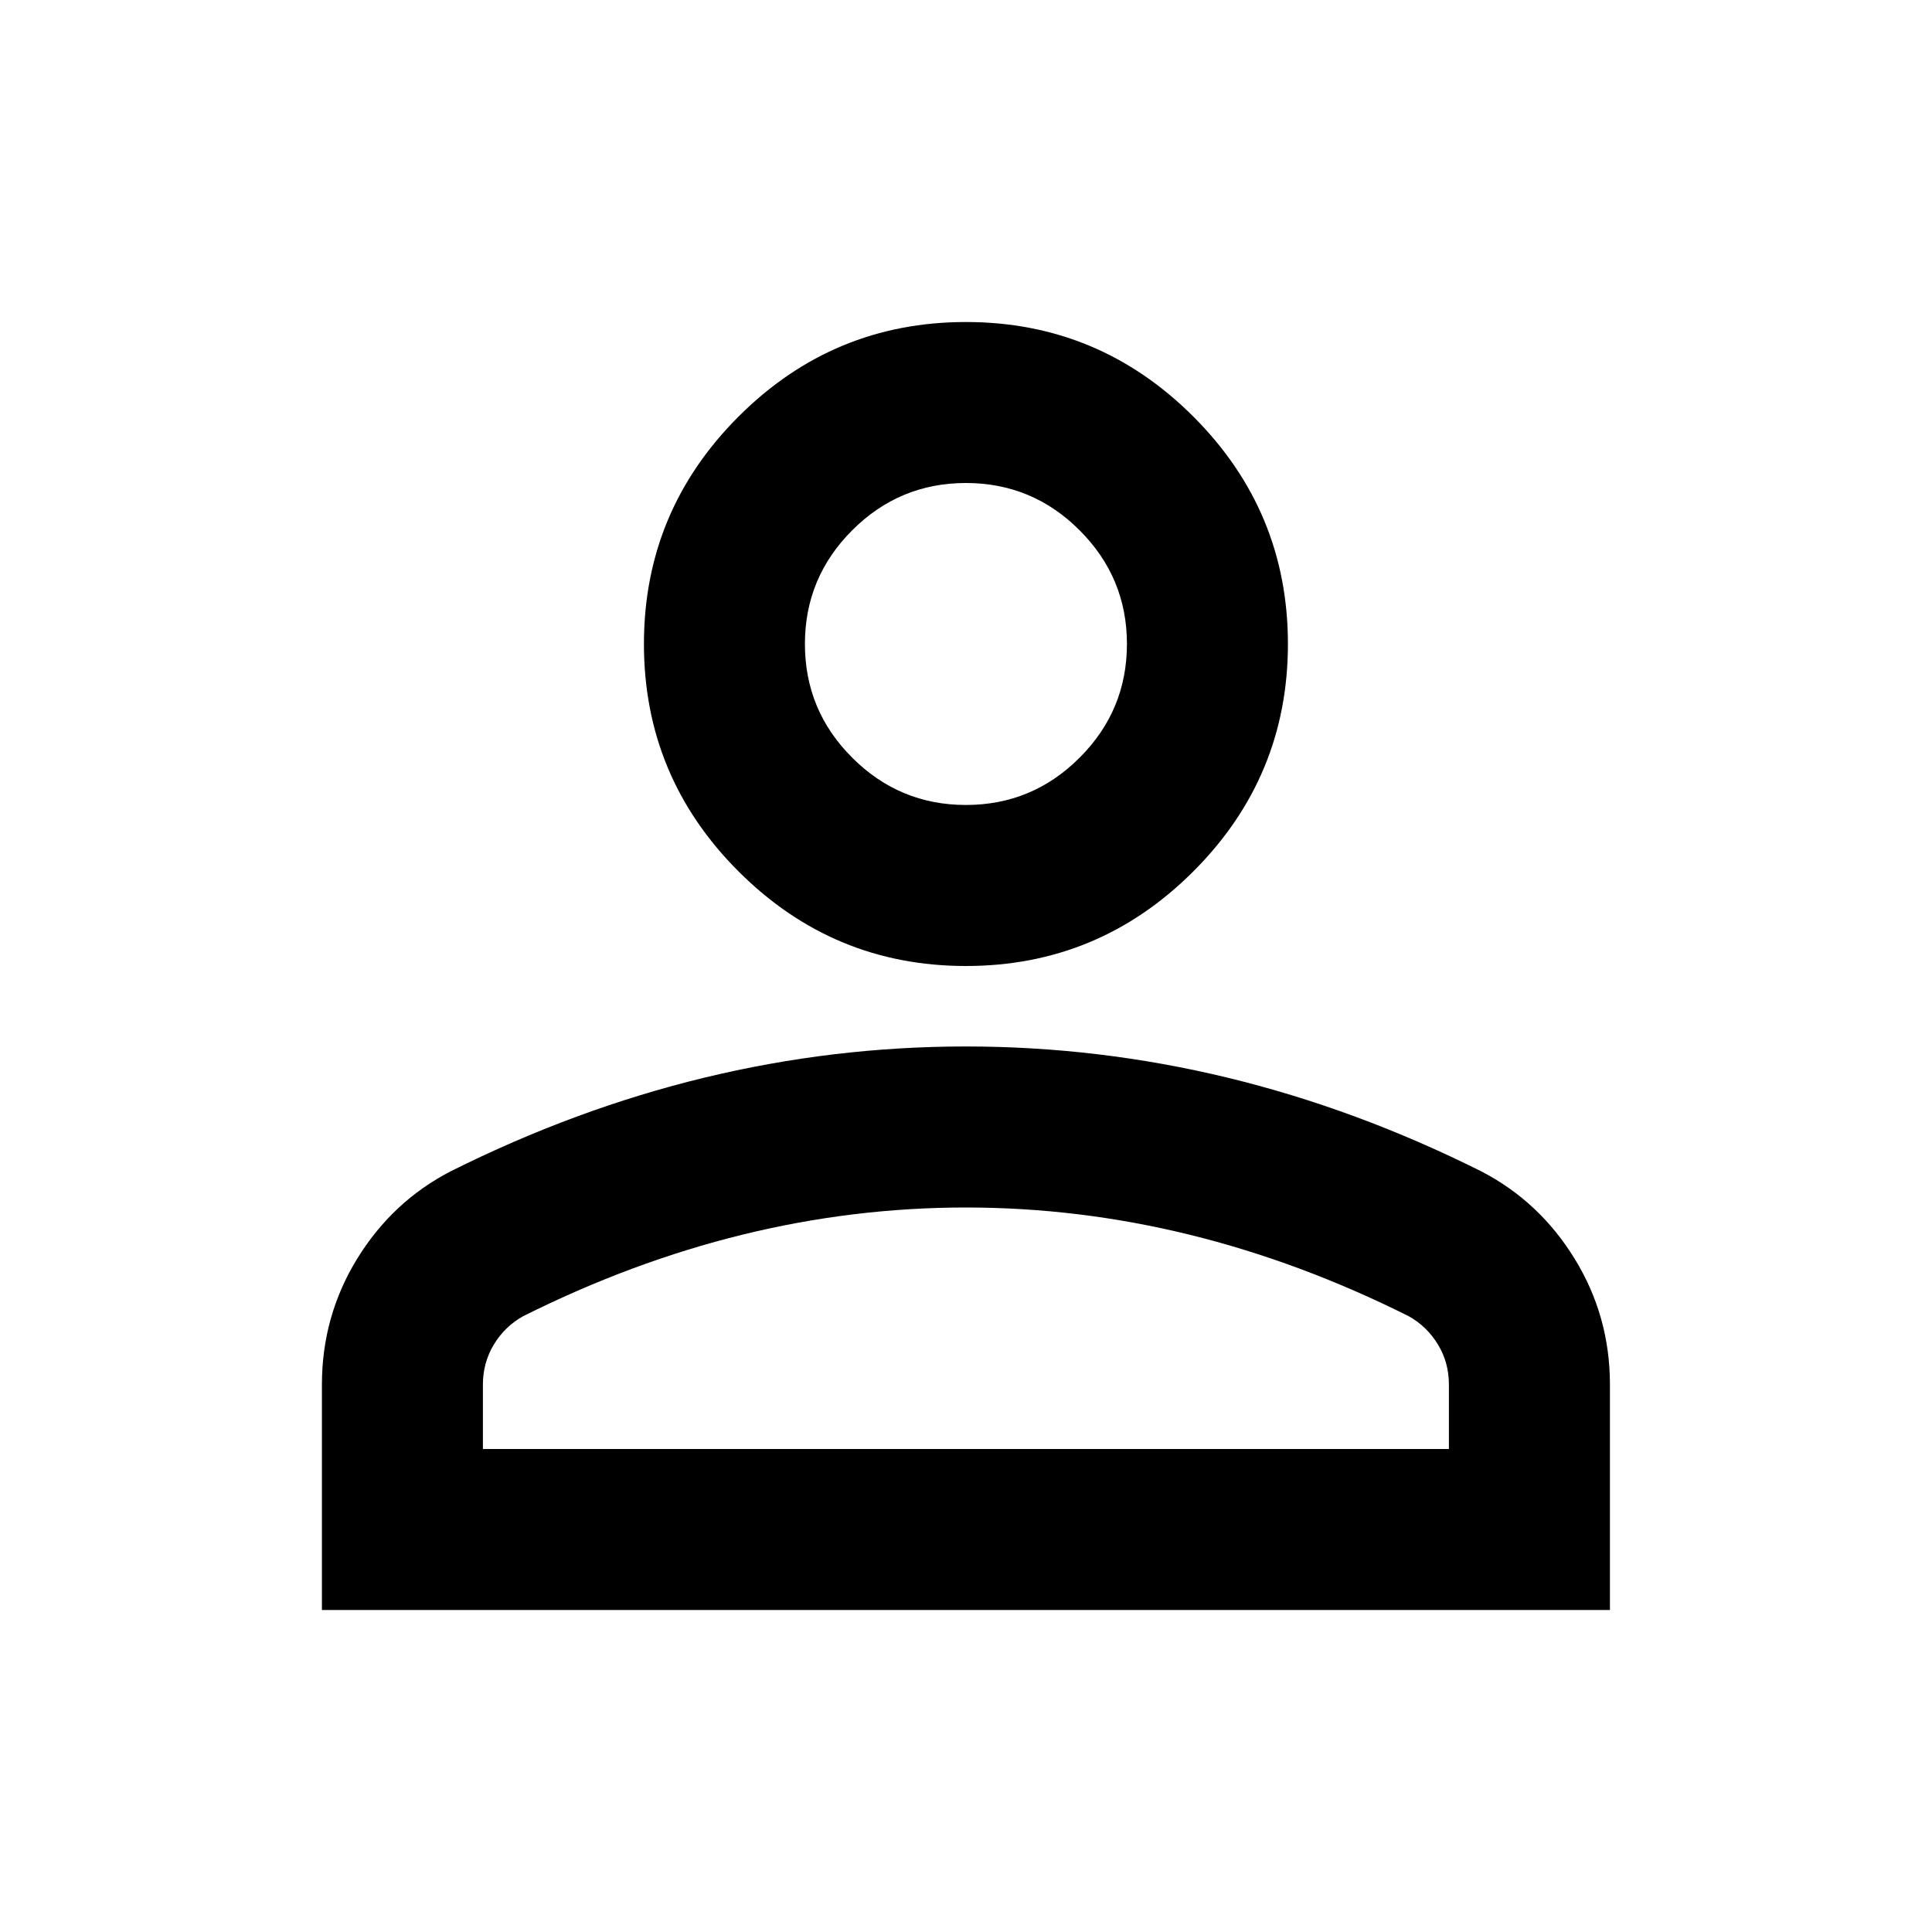 <svg width="40" height="40" viewBox="0 0 40 40" fill="none" xmlns="http://www.w3.org/2000/svg">
<g id="person">
<mask id="mask0_1_100190" style="mask-type:alpha" maskUnits="userSpaceOnUse" x="0" y="0" width="40" height="40">
<rect id="Bounding box" width="40" height="40" fill="#D9D9D9"/>
</mask>
<g mask="url(#mask0_1_100190)">
<path id="person_2" d="M19.998 20C18.165 20 16.596 19.347 15.29 18.041C13.985 16.736 13.332 15.166 13.332 13.333C13.332 11.5 13.985 9.93 15.29 8.625C16.596 7.319 18.165 6.667 19.998 6.667C21.832 6.667 23.401 7.319 24.707 8.625C26.012 9.93 26.665 11.5 26.665 13.333C26.665 15.166 26.012 16.736 24.707 18.041C23.401 19.347 21.832 20 19.998 20ZM6.665 33.333V28.666C6.665 27.722 6.908 26.854 7.394 26.062C7.88 25.271 8.526 24.666 9.332 24.25C11.054 23.389 12.804 22.743 14.582 22.312C16.36 21.882 18.165 21.666 19.998 21.666C21.832 21.666 23.637 21.882 25.415 22.312C27.193 22.743 28.943 23.389 30.665 24.25C31.471 24.666 32.116 25.271 32.602 26.062C33.089 26.854 33.332 27.722 33.332 28.666V33.333H6.665ZM9.998 30H29.998V28.666C29.998 28.361 29.922 28.083 29.769 27.833C29.616 27.583 29.415 27.389 29.165 27.25C27.665 26.5 26.151 25.937 24.623 25.562C23.096 25.187 21.554 25 19.998 25C18.443 25 16.901 25.187 15.373 25.562C13.846 25.937 12.332 26.5 10.832 27.25C10.582 27.389 10.38 27.583 10.227 27.833C10.075 28.083 9.998 28.361 9.998 28.666V30ZM19.998 16.666C20.915 16.666 21.7 16.34 22.352 15.687C23.005 15.035 23.332 14.25 23.332 13.333C23.332 12.416 23.005 11.632 22.352 10.979C21.7 10.326 20.915 10 19.998 10C19.082 10 18.297 10.326 17.644 10.979C16.991 11.632 16.665 12.416 16.665 13.333C16.665 14.25 16.991 15.035 17.644 15.687C18.297 16.34 19.082 16.666 19.998 16.666Z" fill="black"/>
</g>
</g>
</svg>

